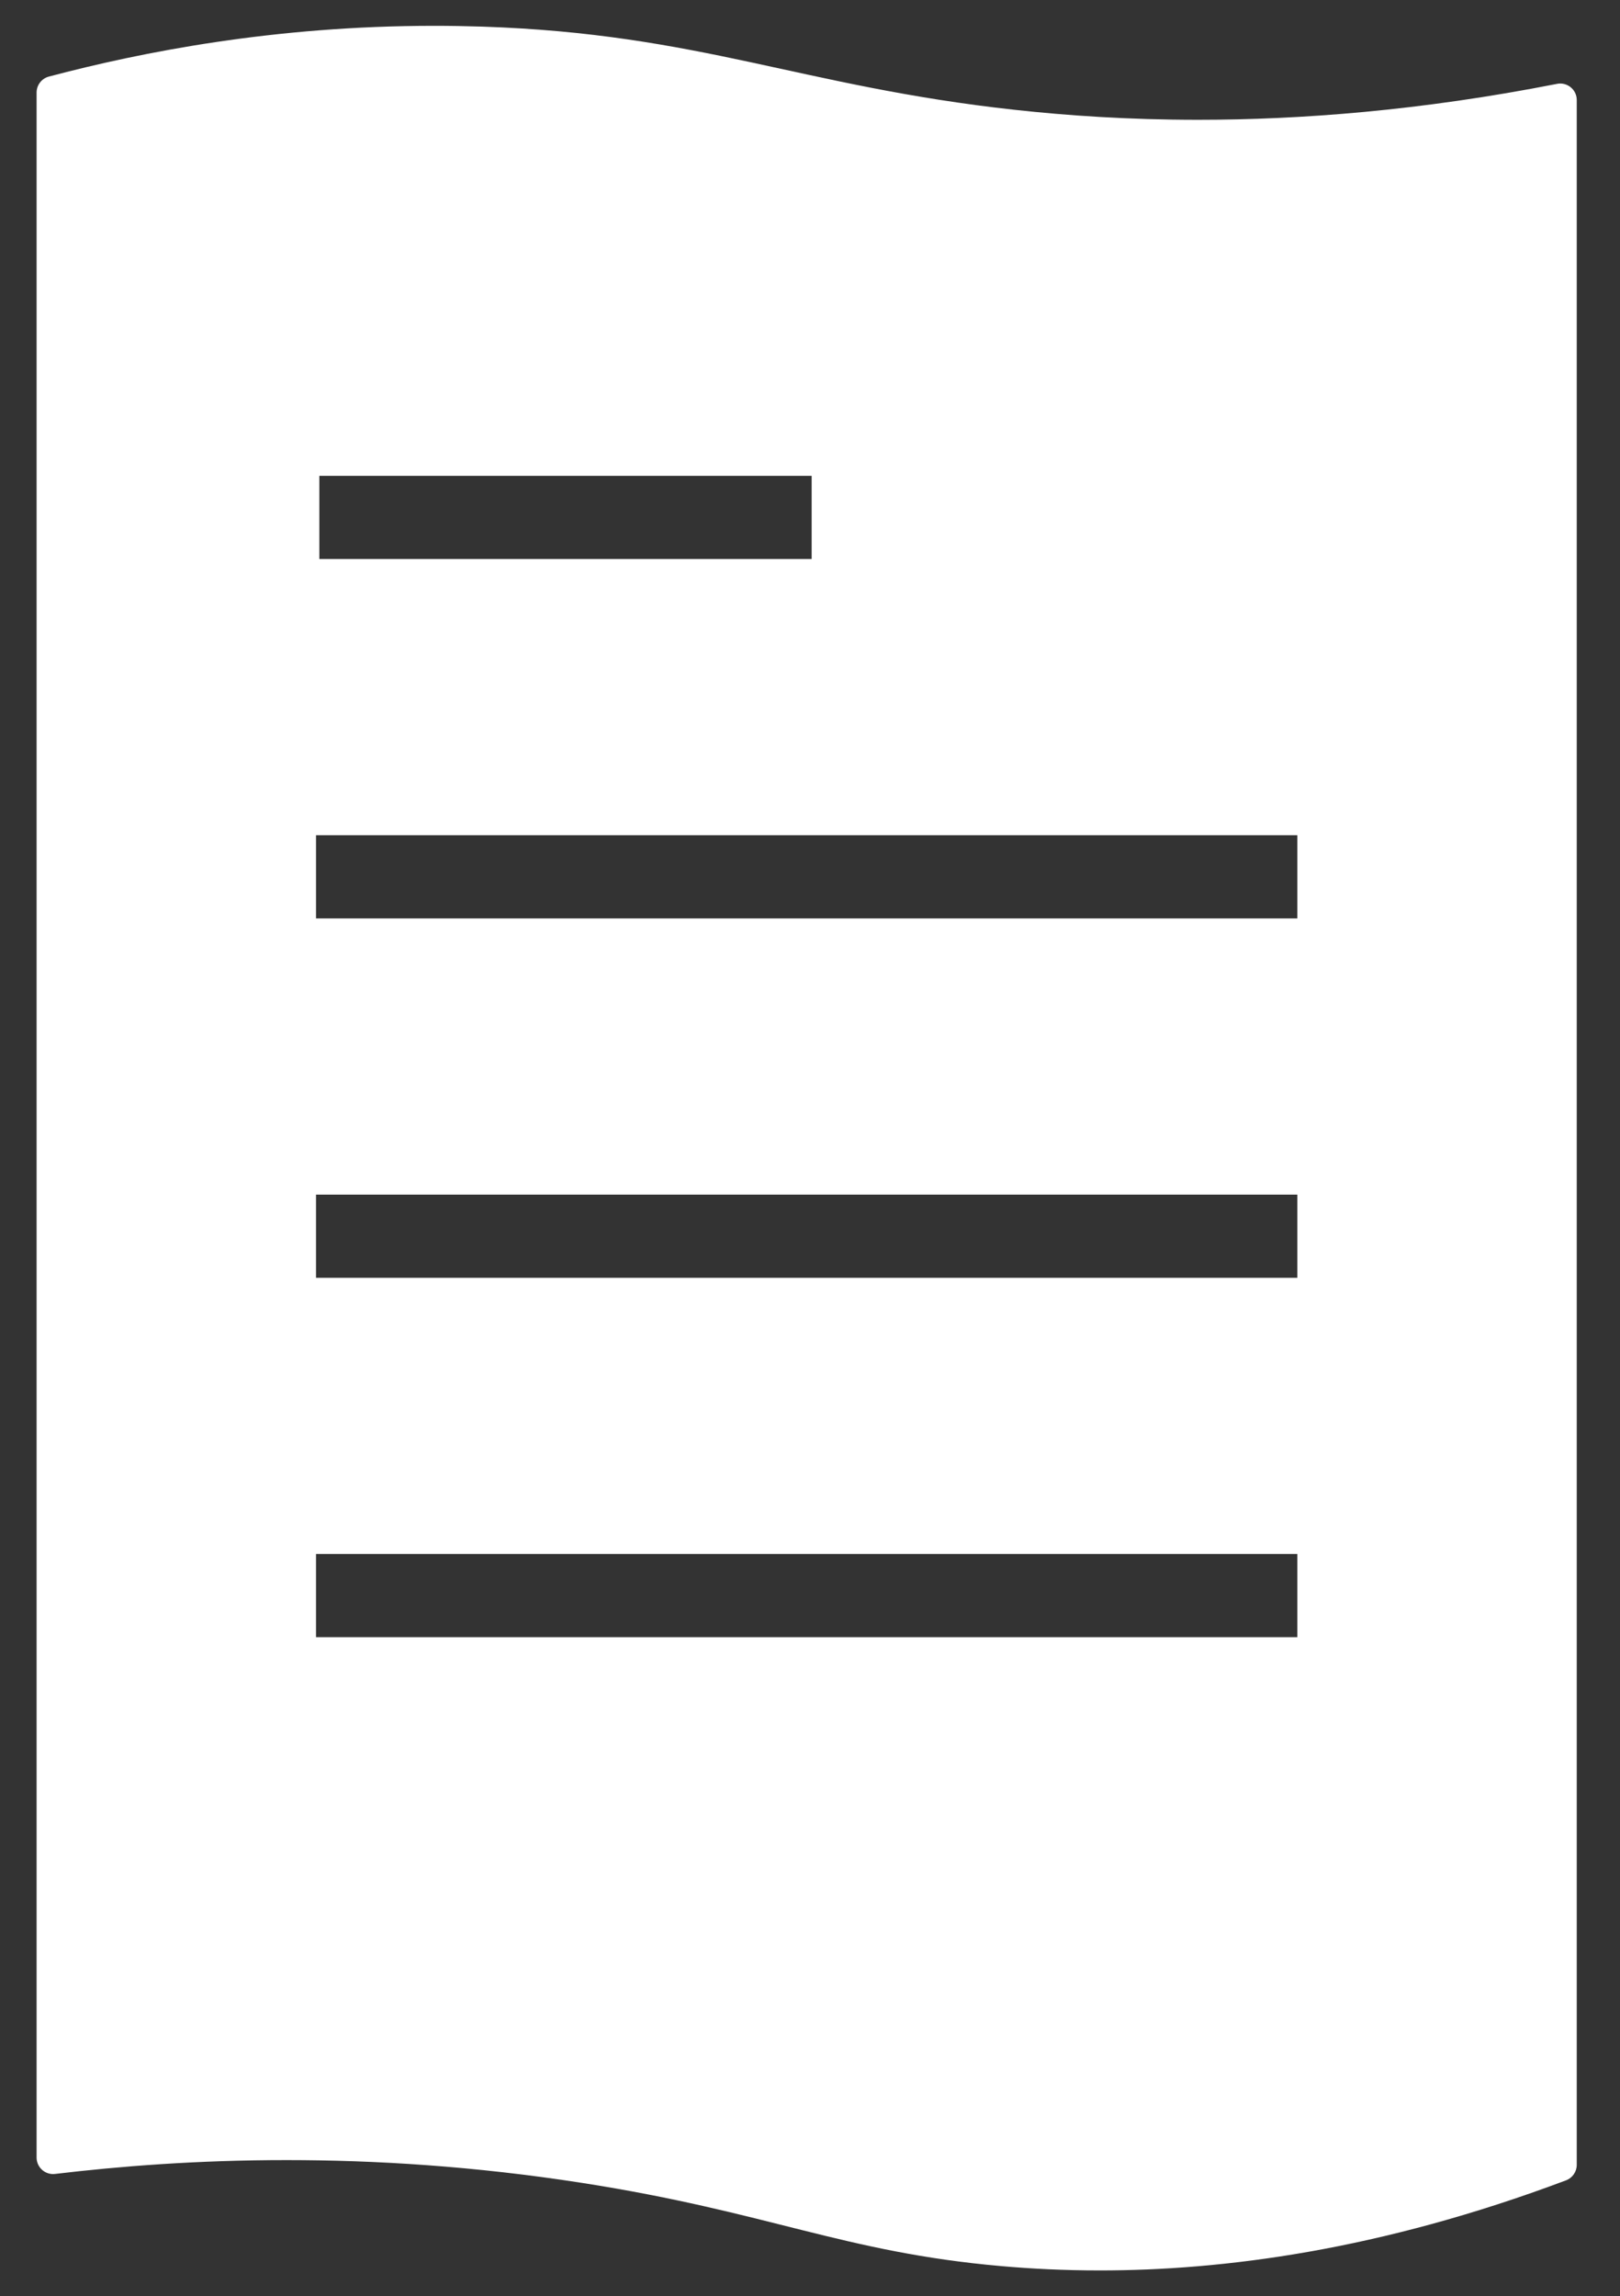 <?xml version="1.0" encoding="UTF-8"?>
<svg xmlns="http://www.w3.org/2000/svg" viewBox="0 0 487 690" fill="white">
  <rect x="0" y="0" width="487" height="690" fill="#333333" stroke="none"/>
  <g id="REUNAT">
    <path d="M130.49,77.76c4.05,0,8.15,.07,12.19,.2,30.93,1.03,51.61,5.53,77.78,11.24,21.36,4.66,45.57,9.94,76.91,13.38,20.66,2.27,41.78,3.42,62.77,3.42,14.49,0,29.12-.54,43.86-1.62v498.52c-25.14,6.25-49.69,9.41-73.37,9.41-7.82,0-15.73-.35-23.49-1.03-20.39-1.79-34.46-5.33-53.92-10.23-18.15-4.56-38.72-9.74-67.43-14.21-32.75-5.1-66.24-7.69-99.55-7.69-1.74,0-3.48,0-5.23,.02V81.07c16.52-2.2,33.05-3.31,49.49-3.31m0-70c-47.93,0-87.85,7.85-115.8,15.25-2.18,.58-3.7,2.55-3.7,4.81V648.37c0,2.78,2.26,4.97,4.97,4.97,.2,0,.4-.01,.6-.04,19.09-2.28,42.62-4.17,69.66-4.16,26.53,0,56.43,1.82,88.77,6.86,56.23,8.76,78.49,20.82,126,25,8.96,.79,18.85,1.3,29.63,1.3,36.78,0,83.94-5.94,140.16-27.08,1.93-.73,3.21-2.59,3.21-4.65V30.07c0-2.8-2.28-4.97-4.96-4.97-.32,0-.64,.03-.97,.1-41.06,8.07-77.24,10.8-107.93,10.8-21.02,0-39.47-1.28-55.14-3-64.18-7.04-94.44-22.83-160-25-4.91-.16-9.75-.24-14.51-.24h0Z"/>
  </g>
  <g id="TÄYTTEET">
    <g>
      <rect x="73" y="514" width="337" height="118"/>
      <path d="M400,524v98H83v-98H400m20-20H63v138H420v-138h0Z"/>
    </g>
    <g>
      <rect x="73" y="410" width="337" height="34"/>
      <path d="M400,420v14H83v-14H400m20-20H63v54H420v-54h0Z"/>
    </g>
    <g>
      <rect x="59" y="296" width="362" height="45"/>
      <path d="M411,306v25H69v-25H411m20-20H49v65H431v-65h0Z"/>
    </g>
    <g>
      <rect x="54" y="192" width="367" height="33"/>
      <path d="M411,202v13H64v-13H411m20-20H44v53H431v-53h0Z"/>
    </g>
    <g>
      <rect x="41" y="74" width="405" height="47"/>
      <path d="M436,84v27H51v-27H436m20-20H31v67H456V64h0Z"/>
    </g>
    <g>
      <rect x="266" y="120" width="144" height="82"/>
      <path d="M400,130v62h-124v-62h124m20-20h-164v102h164V110h0Z"/>
    </g>
  </g>
  <g id="RIVIT">
    <g id="NELJÄSRIVI">
      <path d="M390,467v25H95v-25H390m20-20H75v65H410v-65h0Z"/>
    </g>
    <g id="KOLMASRIVI">
      <path d="M390,359v25H95v-25H390m20-20H75v65H410v-65h0Z"/>
    </g>
    <g id="TOKARIVI">
      <path d="M390,251v25H95v-25H390m20-20H75v65H410v-65h0Z"/>
    </g>
    <g id="EKARIVI">
      <path d="M244,143v25H96v-25H244m20-20H76v65h188V123h0Z"/>
    </g>
  </g>
</svg>